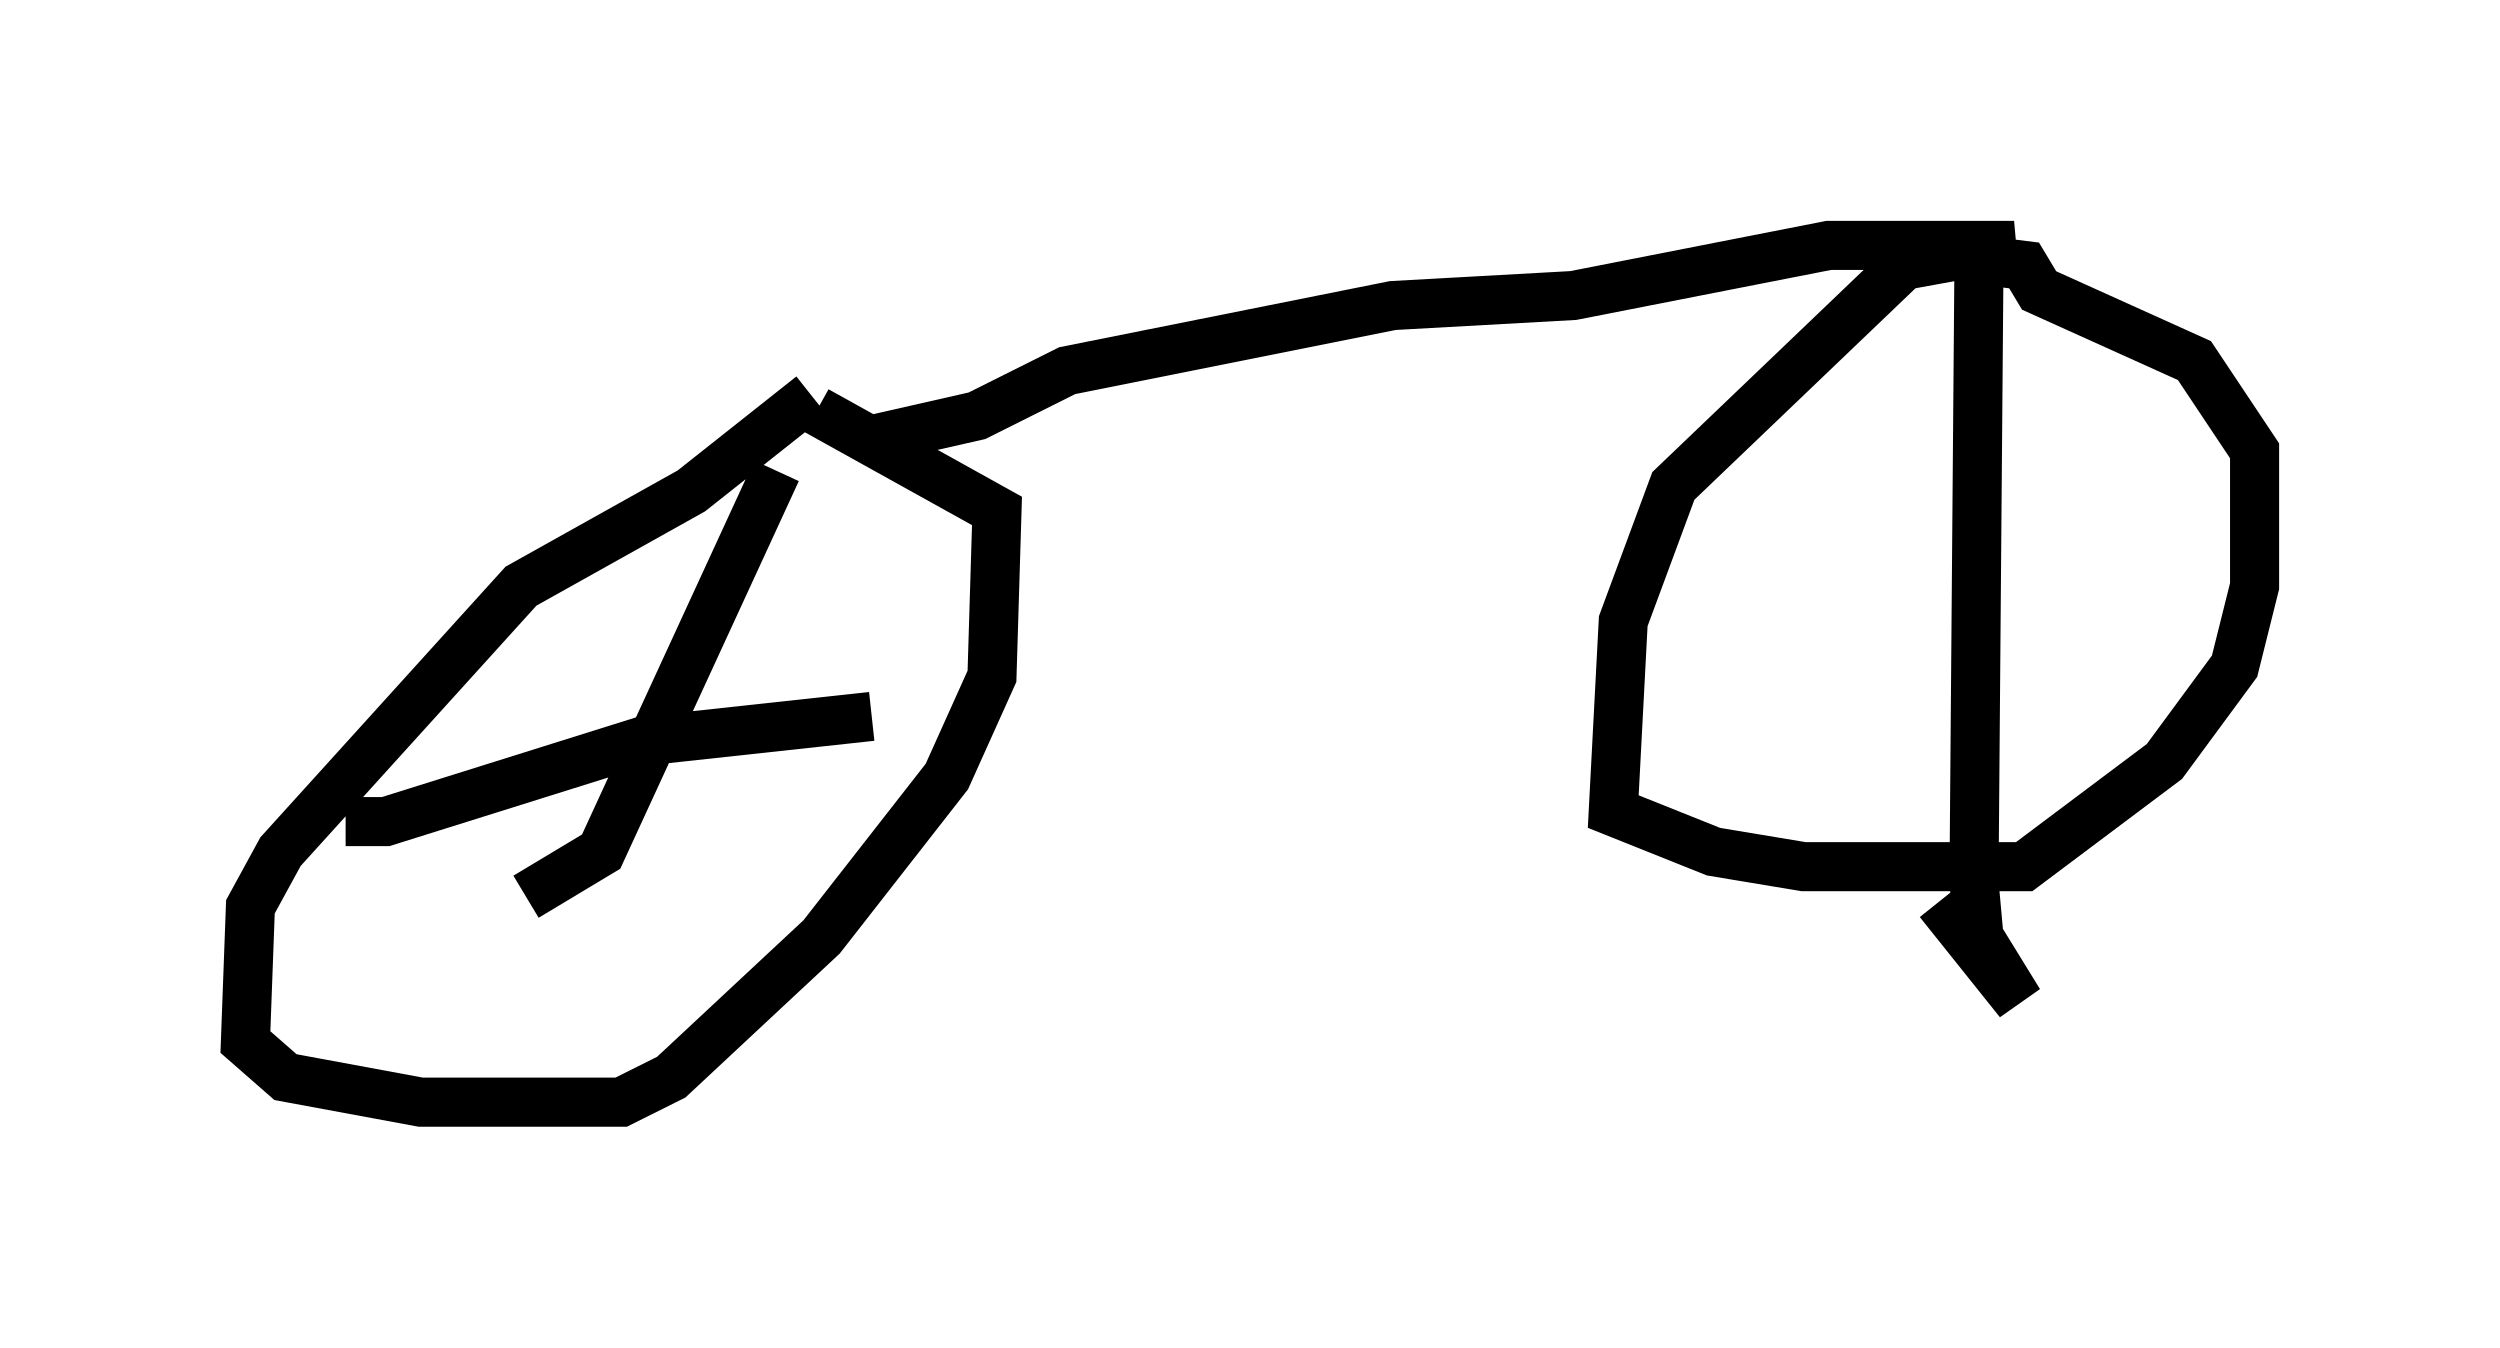 <?xml version="1.0" encoding="utf-8" ?>
<svg baseProfile="full" height="27.456" version="1.1" width="50.936" xmlns="http://www.w3.org/2000/svg" xmlns:ev="http://www.w3.org/2001/xml-events" xmlns:xlink="http://www.w3.org/1999/xlink"><defs /><rect fill="white" height="27.456" width="50.936" x="0" y="0" /><path d="M17.761, 7.756 m-1.225, 0.306 l-2.45, 1.94 -3.471, 1.94 l-4.9, 5.41 -0.613, 1.123 l-0.102, 2.756 0.817, 0.715 l2.756, 0.51 4.083, 0.0 l1.021, -0.51 3.063, -2.858 l2.552, -3.267 0.919, -2.042 l0.102, -3.369 -3.675, -2.042 m-0.817, 1.225 l-3.573, 7.758 -1.531, 0.919 m-3.675, -1.531 l0.817, 0.0 5.206, -1.633 l4.696, -0.51 m-0.102, -5.615 l2.246, -0.51 1.838, -0.919 l6.635, -1.327 3.675, -0.204 l5.206, -1.021 3.777, 0.0 l-2.246, 0.408 -4.696, 4.492 l-1.021, 2.756 -0.204, 3.879 l2.042, 0.817 1.838, 0.306 l4.492, 0.0 2.858, -2.144 l1.429, -1.94 0.408, -1.633 l0.0, -2.756 -1.225, -1.838 l-3.165, -1.429 -0.306, -0.51 l-0.817, -0.102 m-0.102, 0.0 l0.0, 0.0 m0.0, 0.0 l-0.102, 12.658 0.102, 1.123 l0.817, 1.327 -1.633, -2.042 " fill="none" stroke="black" stroke-width="1" /></svg>
